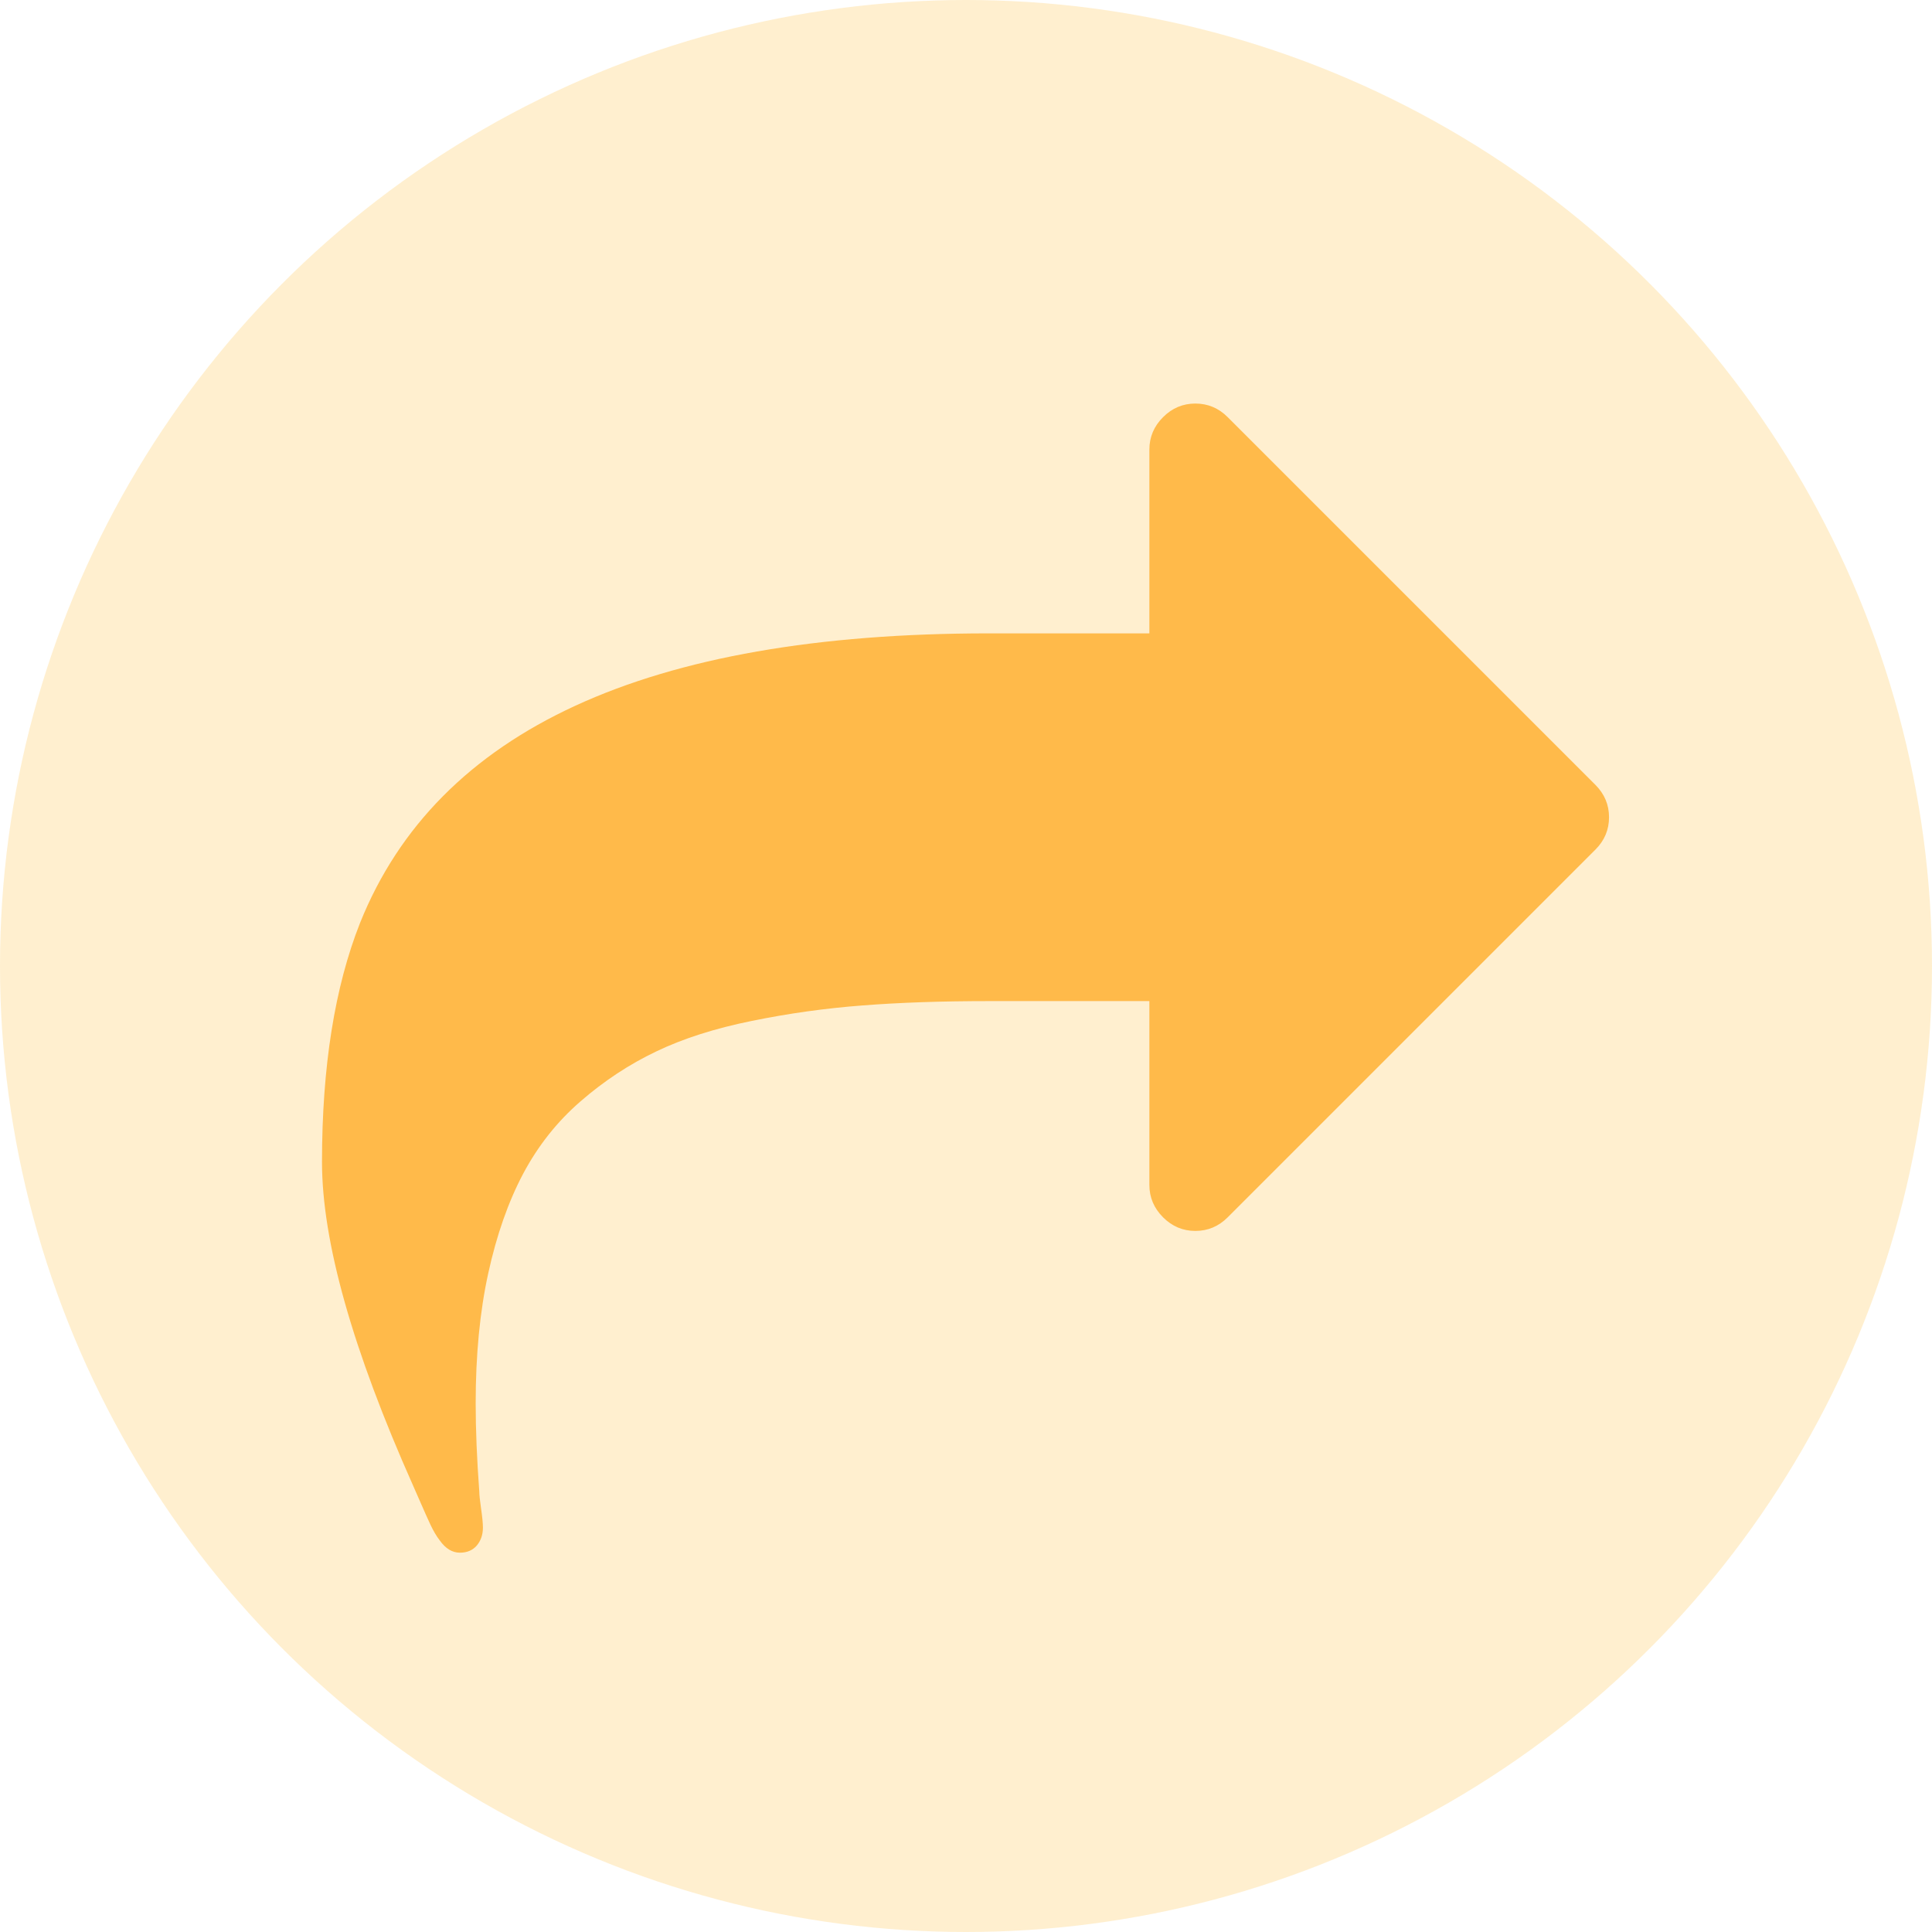 <?xml version="1.0" encoding="UTF-8"?>
<svg width="24px" height="24px" viewBox="0 0 24 24" version="1.1" xmlns="http://www.w3.org/2000/svg" xmlns:xlink="http://www.w3.org/1999/xlink">
    <!-- Generator: Sketch 52.6 (67491) - http://www.bohemiancoding.com/sketch -->
    <title>Group 3</title>
    <desc>Created with Sketch.</desc>
    <g id="Web" stroke="none" stroke-width="1" fill="none" fill-rule="evenodd">
        <g id="4-User-Order-2---1" transform="translate(-890, -656)">
            <g id="Group-10" transform="translate(313, 73)">
                <g id="Group" transform="translate(92, 507)">
                    <g id="Group-3" transform="translate(485, 76)">
                        <circle id="Oval" fill-opacity="0.25" fill="#FFC240" cx="12" cy="12" r="12"></circle>
                        <g id="001-share-option" transform="translate(4, 5)" fill="#FFBA4A" fill-rule="nonzero">
                            <path d="M15.819,4.75 L11.251,0.182 C11.138,0.069 11.004,0.013 10.849,0.013 C10.695,0.013 10.561,0.069 10.448,0.182 C10.335,0.295 10.278,0.429 10.278,0.584 L10.278,2.868 L8.28,2.868 C4.039,2.868 1.436,4.066 0.473,6.464 C0.158,7.26 0,8.251 0,9.435 C0,10.422 0.378,11.763 1.133,13.458 C1.151,13.5 1.182,13.571 1.227,13.672 C1.271,13.773 1.311,13.863 1.347,13.94 C1.383,14.017 1.422,14.083 1.463,14.136 C1.535,14.237 1.618,14.288 1.713,14.288 C1.802,14.288 1.872,14.258 1.923,14.199 C1.973,14.139 1.999,14.065 1.999,13.976 C1.999,13.922 1.991,13.844 1.976,13.739 C1.961,13.635 1.954,13.566 1.954,13.53 C1.924,13.126 1.909,12.759 1.909,12.433 C1.909,11.832 1.961,11.293 2.065,10.818 C2.169,10.342 2.314,9.93 2.498,9.582 C2.683,9.234 2.92,8.934 3.212,8.681 C3.503,8.428 3.817,8.221 4.153,8.061 C4.489,7.9 4.885,7.774 5.34,7.682 C5.795,7.589 6.253,7.525 6.714,7.49 C7.175,7.454 7.697,7.436 8.28,7.436 L10.278,7.436 L10.278,9.72 C10.278,9.875 10.335,10.009 10.448,10.122 C10.561,10.235 10.695,10.291 10.849,10.291 C11.004,10.291 11.138,10.235 11.251,10.122 L15.819,5.554 C15.932,5.441 15.988,5.307 15.988,5.152 C15.988,4.997 15.932,4.864 15.819,4.75 Z" id="Path"></path>
                        </g>
                    </g>
                </g>
            </g>
        </g>
    </g>
</svg>
